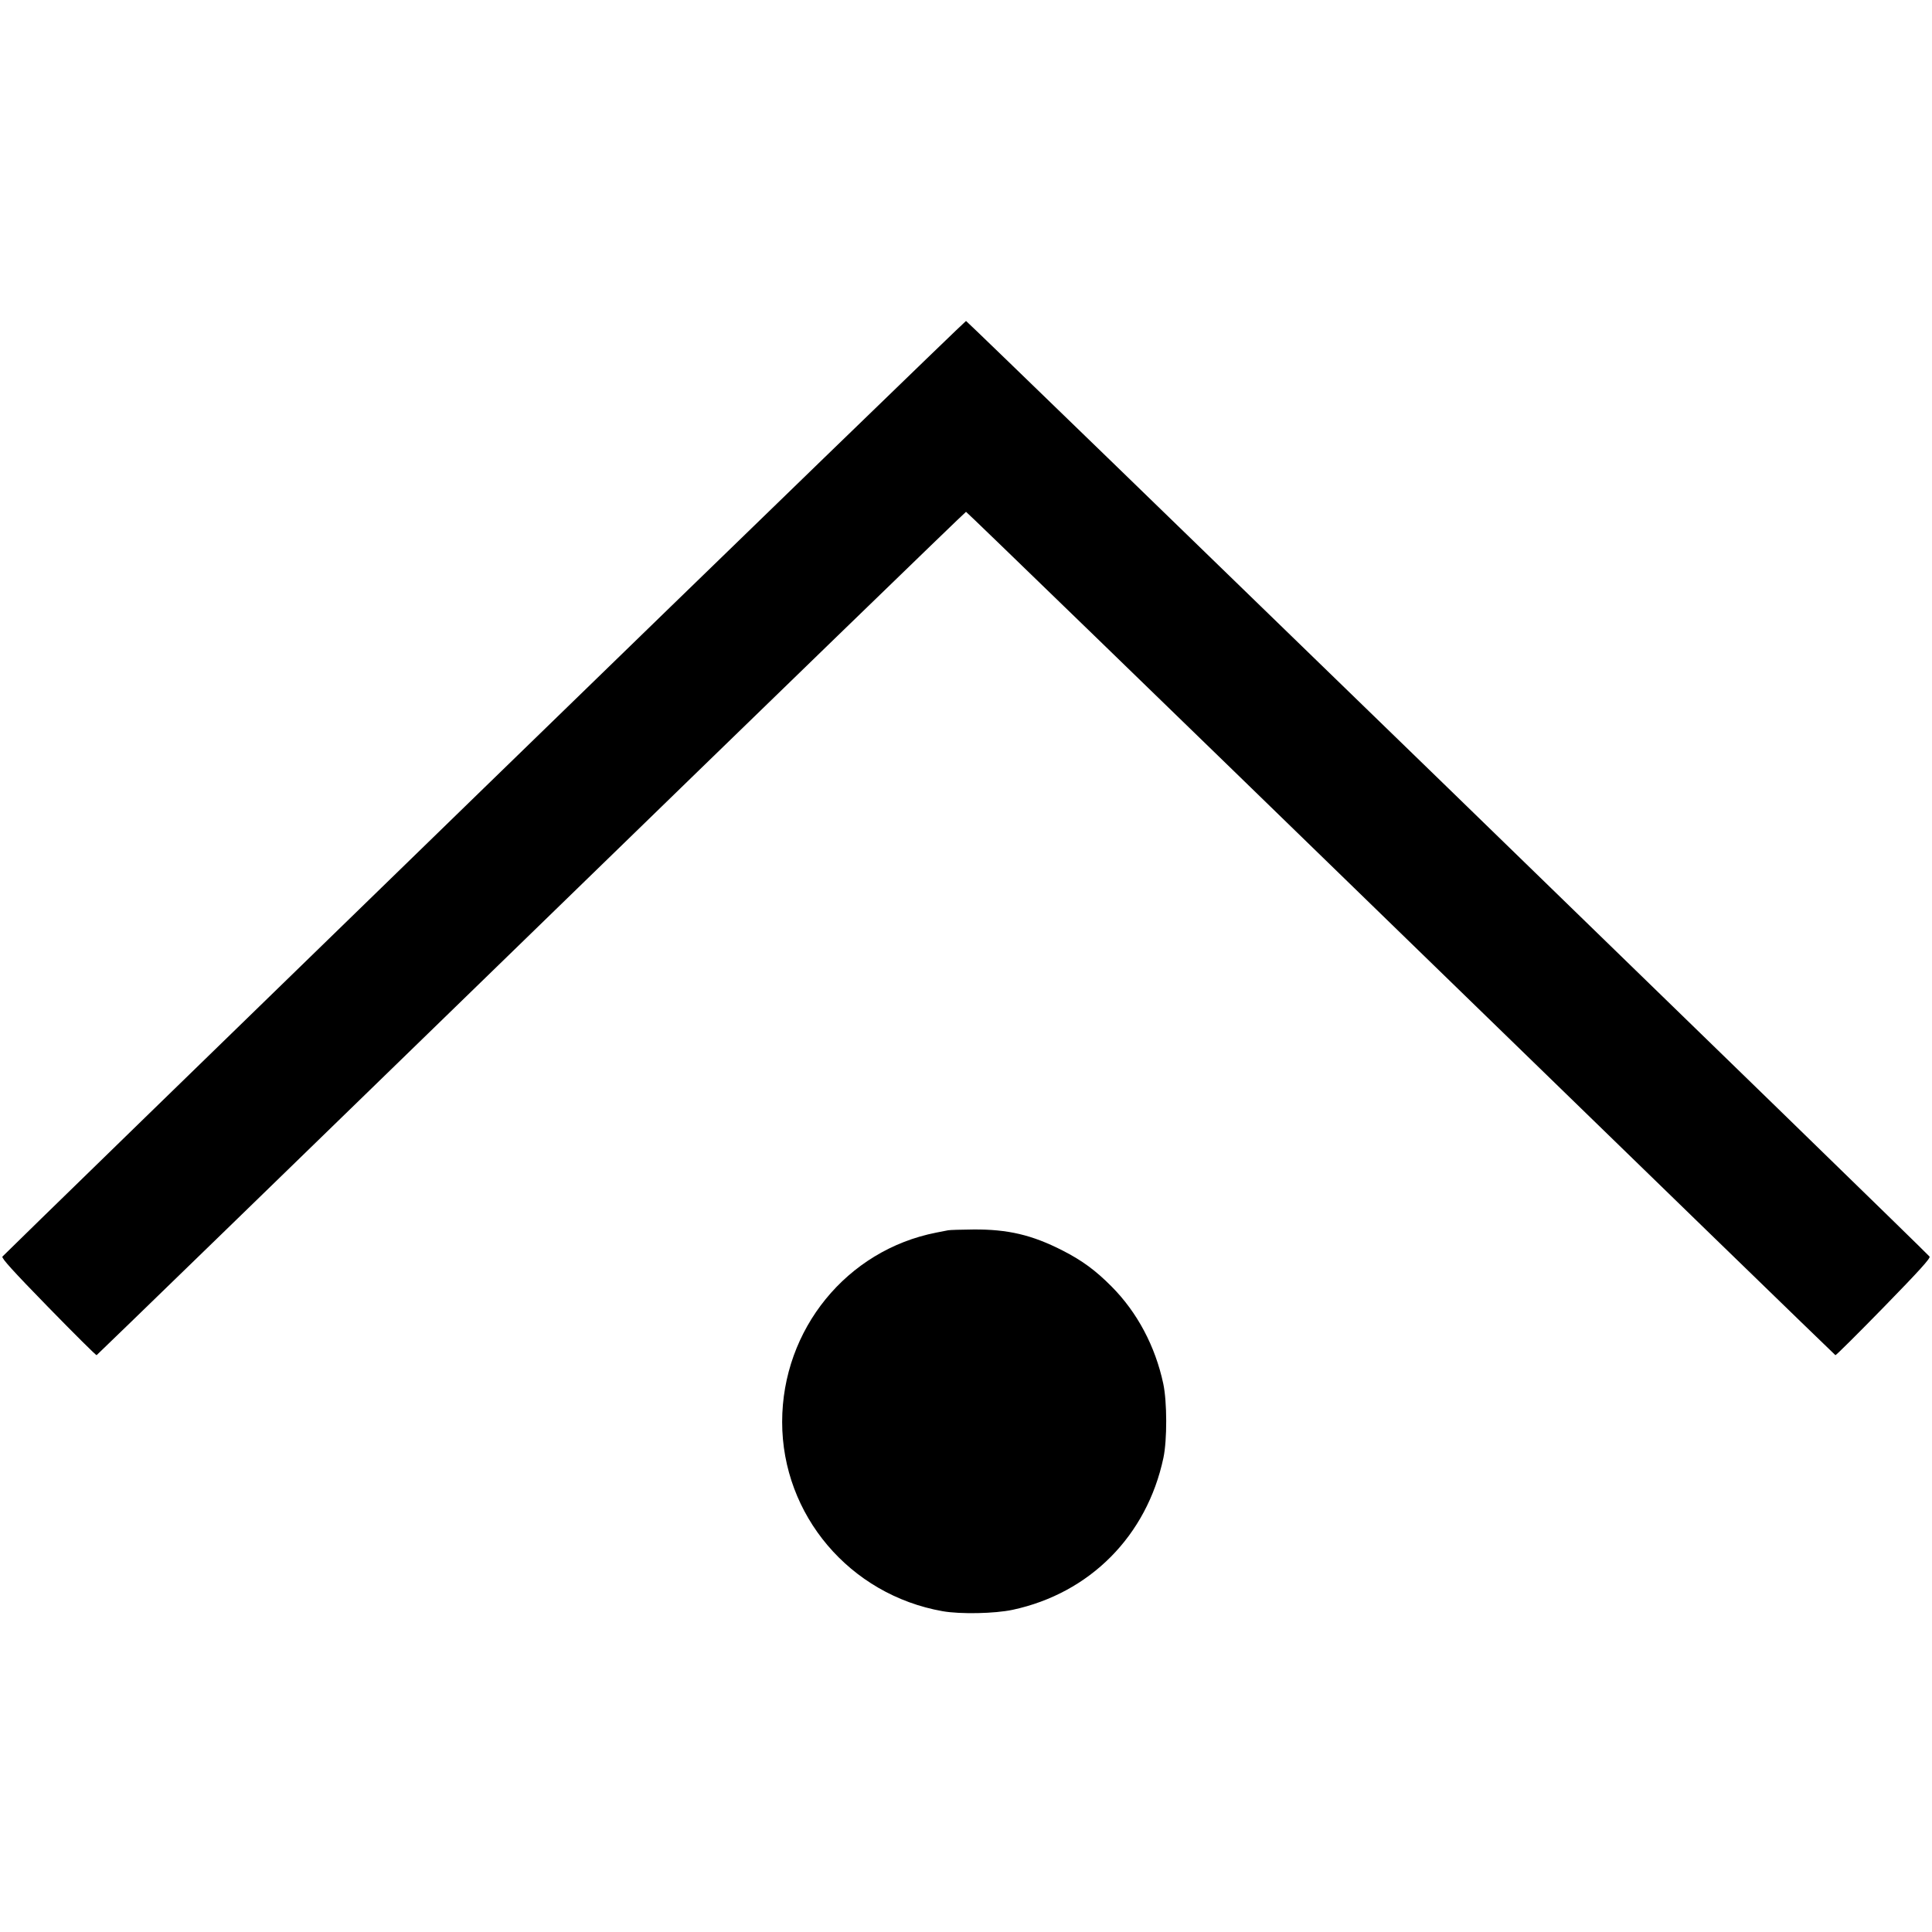 <svg xmlns="http://www.w3.org/2000/svg" width="1240" height="1240"><path d="M310.797 505.59C141.233 670.365 2.074 805.78 1.554 806.513c-.703.99 6.849 9.323 29.402 32.442C47.648 856.066 61.618 869.938 62 869.783c.383-.156 125.911-122.008 278.952-270.783 153.04-148.775 278.618-270.5 279.062-270.5.445 0 126.021 121.725 279.06 270.5 153.038 148.775 278.56 270.627 278.937 270.783.376.155 14.341-13.717 31.033-30.828 22.622-23.19 30.107-31.452 29.402-32.451C1236.518 803.77 620.903 206 620.015 206c-.507 0-139.655 134.816-309.218 299.59M608.5 789.626c-1.1.216-4.475.877-7.5 1.467-57.511 11.225-98.974 62.125-98.996 121.526-.022 59.742 43.4 110.959 102.996 121.488 11.357 2.006 33.533 1.559 45-.908 49.565-10.663 86.071-47.473 96.704-97.507 2.439-11.478 2.382-36.096-.11-47.692-5.17-24.054-16.693-45.714-33.119-62.255-10.36-10.432-18.913-16.717-31.475-23.129-19.652-10.03-35.17-13.682-57.36-13.5-7.777.064-15.04.293-16.14.51" fill="undefined" fill-rule="evenodd"/></svg>